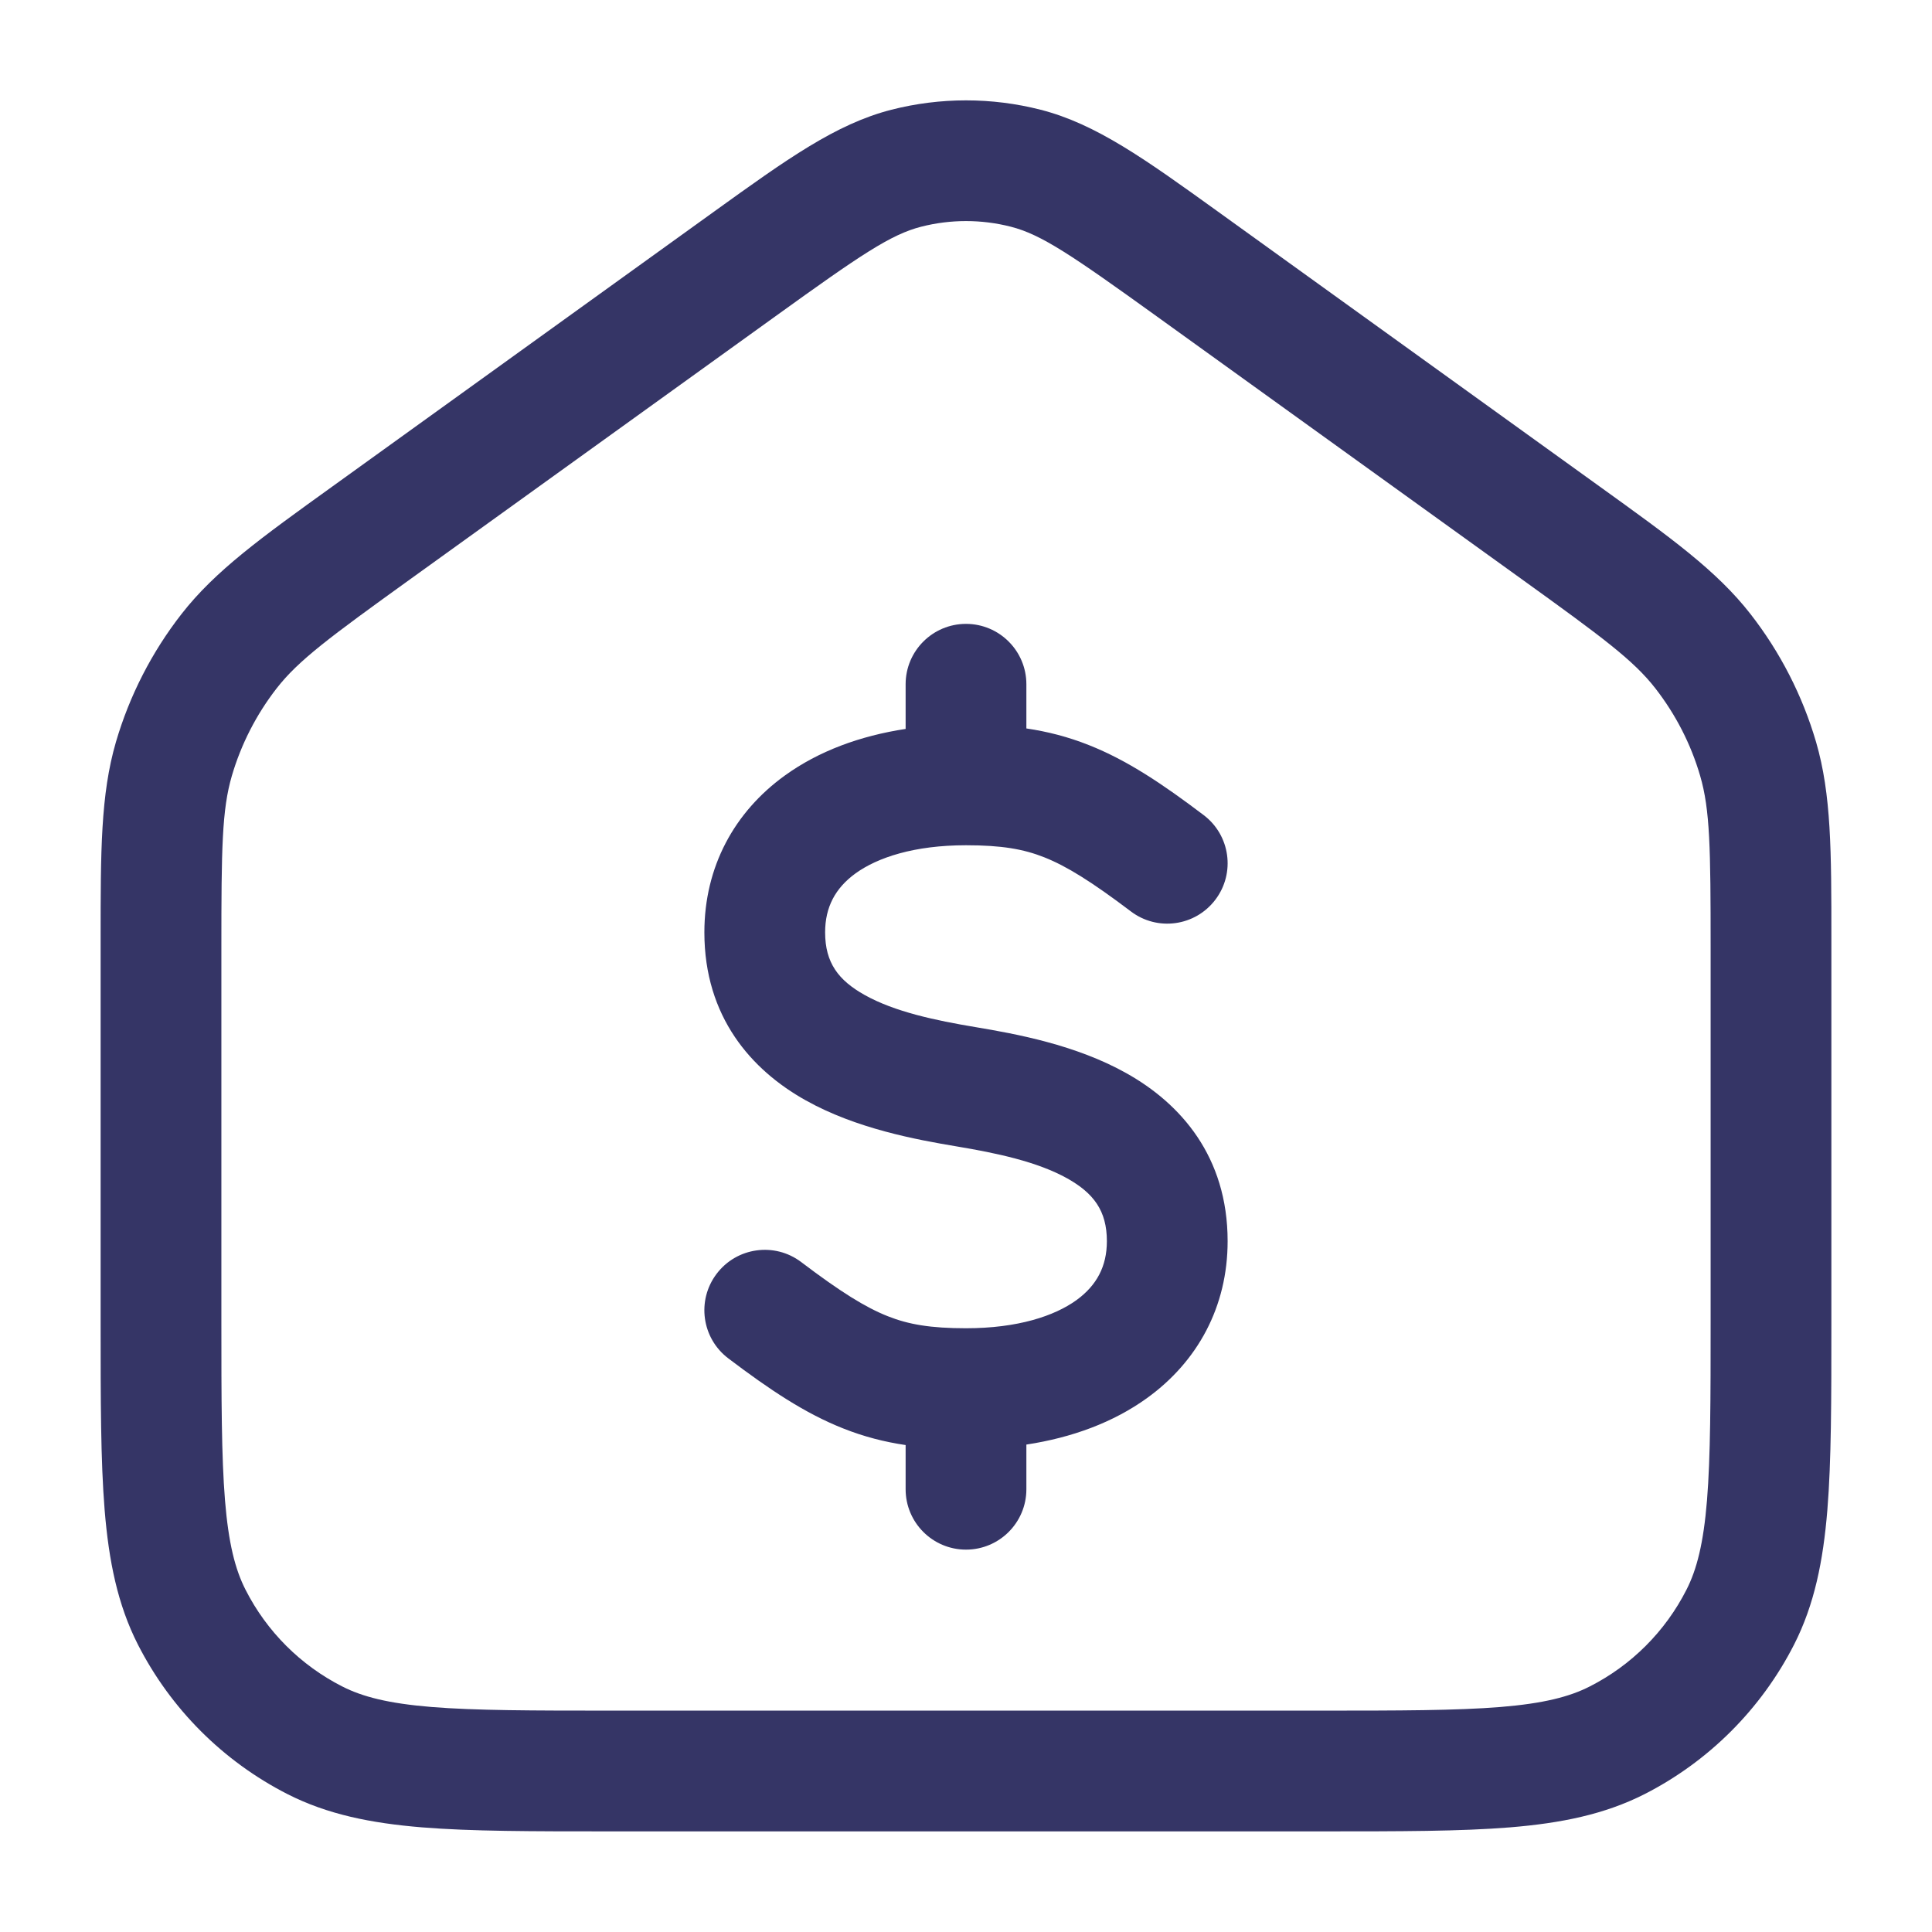 <svg width="24" height="24" viewBox="0 0 24 24" fill="none" xmlns="http://www.w3.org/2000/svg">
<path d="M12.75 8.5C12.75 8.086 12.414 7.75 12 7.75C11.586 7.75 11.25 8.086 11.25 8.5V9.055C10.685 9.141 10.169 9.33 9.748 9.635C9.123 10.087 8.75 10.767 8.75 11.582C8.75 12.633 9.334 13.292 10.009 13.669C10.636 14.02 11.382 14.157 11.877 14.24C12.382 14.324 12.886 14.431 13.259 14.639C13.584 14.822 13.75 15.039 13.75 15.418C13.75 15.732 13.623 15.968 13.373 16.15C13.099 16.348 12.643 16.5 12 16.5C11.559 16.5 11.286 16.453 11.027 16.35C10.75 16.24 10.441 16.048 9.953 15.678C9.623 15.428 9.152 15.493 8.902 15.824C8.652 16.154 8.717 16.624 9.047 16.874C9.559 17.262 10 17.557 10.473 17.744C10.732 17.847 10.986 17.912 11.25 17.951V18.5C11.25 18.914 11.586 19.25 12 19.25C12.414 19.25 12.75 18.914 12.75 18.5V17.945C13.315 17.859 13.831 17.67 14.252 17.365C14.877 16.913 15.25 16.233 15.25 15.418C15.25 14.367 14.666 13.708 13.991 13.331C13.364 12.979 12.619 12.843 12.123 12.76C11.619 12.676 11.114 12.569 10.741 12.36C10.416 12.178 10.25 11.961 10.25 11.582C10.25 11.268 10.377 11.032 10.627 10.85C10.901 10.652 11.357 10.5 12 10.5C12.441 10.5 12.714 10.547 12.973 10.65C13.25 10.76 13.559 10.952 14.047 11.321C14.377 11.572 14.848 11.507 15.098 11.176C15.348 10.846 15.283 10.376 14.953 10.126C14.441 9.738 14 9.443 13.527 9.256C13.268 9.153 13.014 9.088 12.75 9.049V8.5Z" fill="#353566"/>
<path fill-rule="evenodd" clip-rule="evenodd" d="M12.926 1.363C12.319 1.208 11.681 1.208 11.074 1.363C10.383 1.539 9.769 1.982 8.878 2.623L4.128 6.044C3.244 6.68 2.674 7.09 2.256 7.626C1.886 8.1 1.609 8.641 1.44 9.218C1.25 9.871 1.25 10.573 1.25 11.662L1.25 16.433C1.25 17.385 1.25 18.146 1.3 18.76C1.352 19.39 1.46 19.932 1.713 20.429C2.121 21.229 2.771 21.879 3.571 22.287C4.068 22.54 4.61 22.648 5.24 22.7C5.854 22.75 6.615 22.75 7.567 22.75H16.433C17.385 22.75 18.146 22.75 18.76 22.7C19.39 22.648 19.932 22.54 20.43 22.287C21.229 21.879 21.879 21.229 22.287 20.429C22.54 19.932 22.648 19.39 22.7 18.76C22.75 18.146 22.75 17.385 22.75 16.433L22.75 11.662C22.75 10.573 22.75 9.871 22.56 9.218C22.391 8.641 22.114 8.1 21.744 7.626C21.326 7.09 20.756 6.68 19.872 6.044L15.122 2.623C14.231 1.982 13.617 1.539 12.926 1.363ZM11.444 2.816C11.809 2.723 12.191 2.723 12.556 2.816C12.935 2.913 13.306 3.164 14.367 3.928L18.901 7.193C19.912 7.921 20.292 8.203 20.562 8.549C20.815 8.874 21.005 9.243 21.12 9.638C21.243 10.06 21.25 10.533 21.25 11.778V16.4C21.25 17.392 21.249 18.092 21.205 18.638C21.161 19.175 21.078 19.497 20.95 19.748C20.687 20.266 20.266 20.687 19.748 20.95C19.497 21.078 19.175 21.161 18.638 21.205C18.092 21.249 17.392 21.25 16.4 21.25H7.6C6.608 21.25 5.908 21.249 5.362 21.205C4.825 21.161 4.503 21.078 4.252 20.95C3.734 20.687 3.313 20.266 3.05 19.748C2.922 19.497 2.839 19.175 2.795 18.638C2.751 18.092 2.75 17.392 2.75 16.4V11.778C2.75 10.533 2.757 10.06 2.88 9.638C2.996 9.243 3.185 8.874 3.438 8.549C3.708 8.203 4.088 7.921 5.099 7.193L9.634 3.928C10.694 3.164 11.065 2.913 11.444 2.816Z" fill="#353566"/>
</svg>
